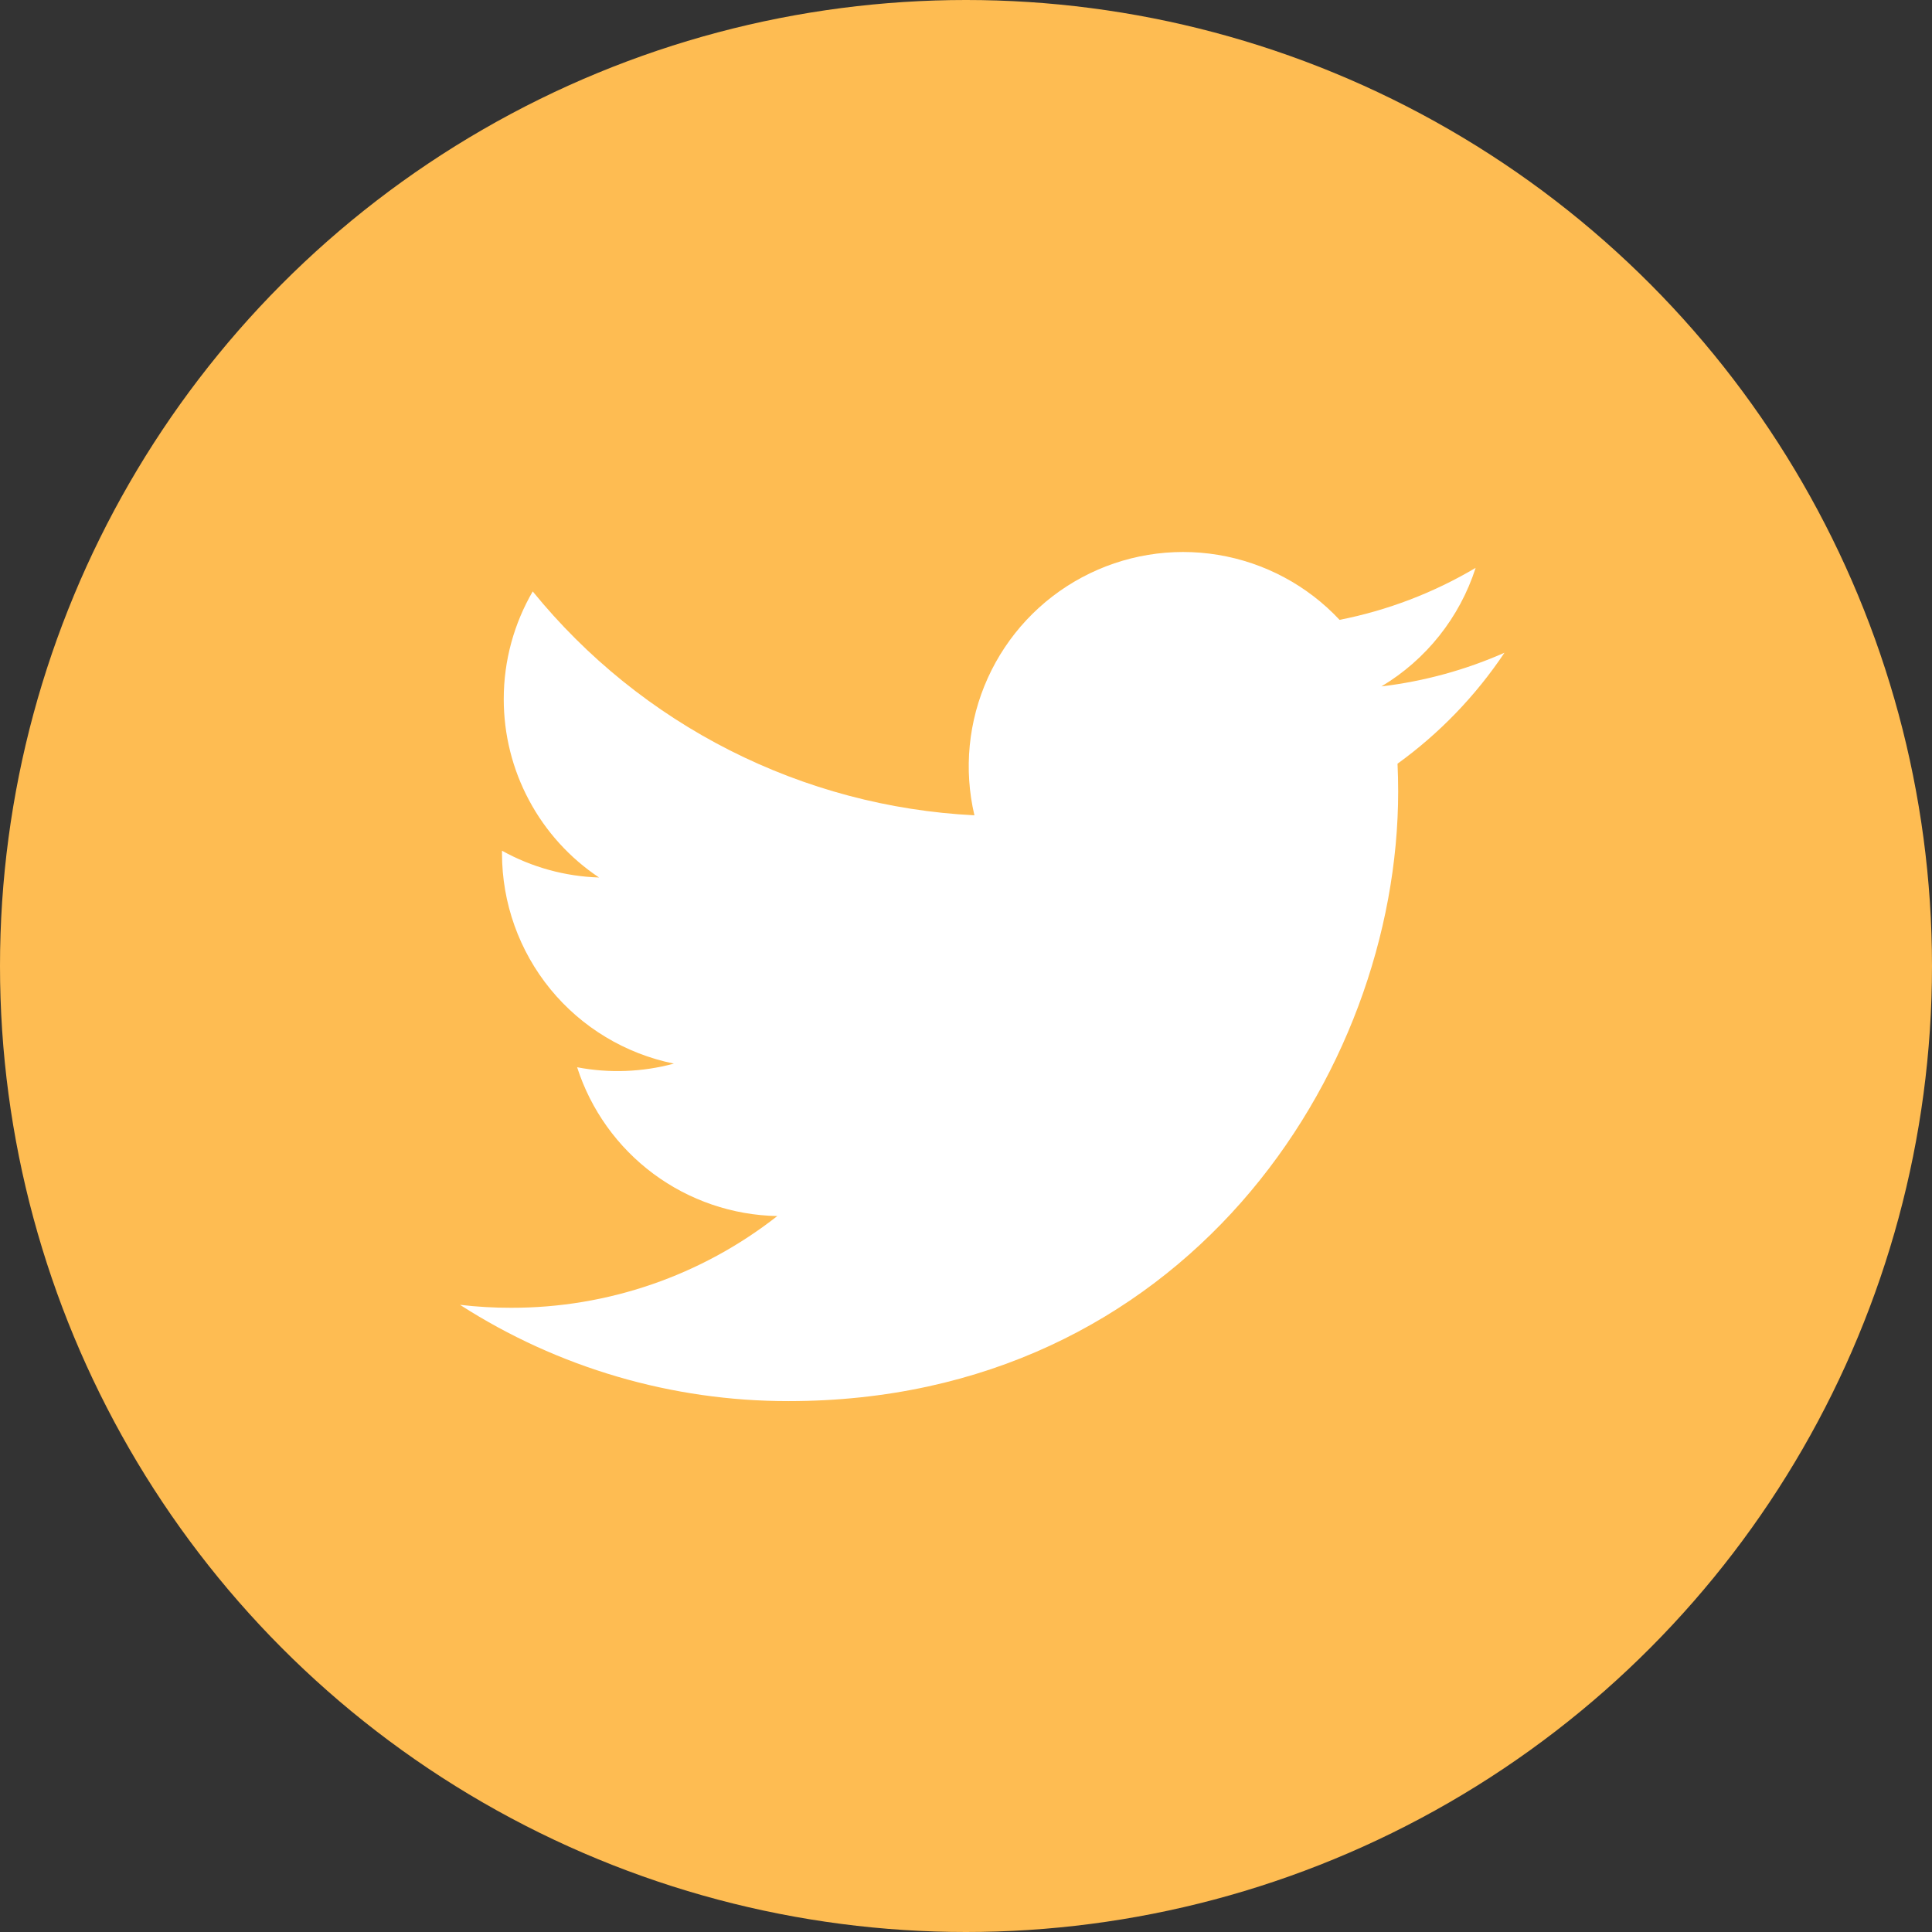 <svg width="42" height="42" viewBox="0 0 42 42" fill="none" xmlns="http://www.w3.org/2000/svg">
<rect x="0" y="0" width="42" height="42" fill="#333333" stroke="none"/>
<circle cx="21" cy="21" r="21" fill="#FEBC52"/>
<path d="M32.706 14.19C31.871 14.559 30.974 14.809 30.031 14.922C31.004 14.34 31.732 13.424 32.079 12.345C31.165 12.887 30.164 13.27 29.121 13.475C28.419 12.725 27.49 12.229 26.477 12.062C25.465 11.895 24.425 12.067 23.52 12.552C22.615 13.036 21.896 13.806 21.473 14.741C21.05 15.677 20.948 16.725 21.183 17.724C19.331 17.631 17.519 17.15 15.864 16.311C14.21 15.473 12.751 14.296 11.581 12.857C11.181 13.546 10.951 14.347 10.951 15.198C10.951 15.966 11.139 16.721 11.501 17.397C11.862 18.074 12.385 18.651 13.023 19.076C12.283 19.053 11.56 18.853 10.913 18.494V18.553C10.913 19.629 11.285 20.672 11.966 21.505C12.647 22.337 13.596 22.908 14.65 23.122C13.964 23.307 13.244 23.335 12.546 23.201C12.844 24.127 13.423 24.936 14.203 25.516C14.984 26.096 15.926 26.418 16.898 26.436C15.248 27.731 13.21 28.434 11.112 28.43C10.74 28.431 10.369 28.409 10 28.366C12.13 29.735 14.608 30.461 17.14 30.459C25.71 30.459 30.395 23.36 30.395 17.204C30.395 17.005 30.39 16.802 30.381 16.602C31.292 15.944 32.079 15.127 32.704 14.193L32.706 14.19Z" fill="white"/>
</svg>
